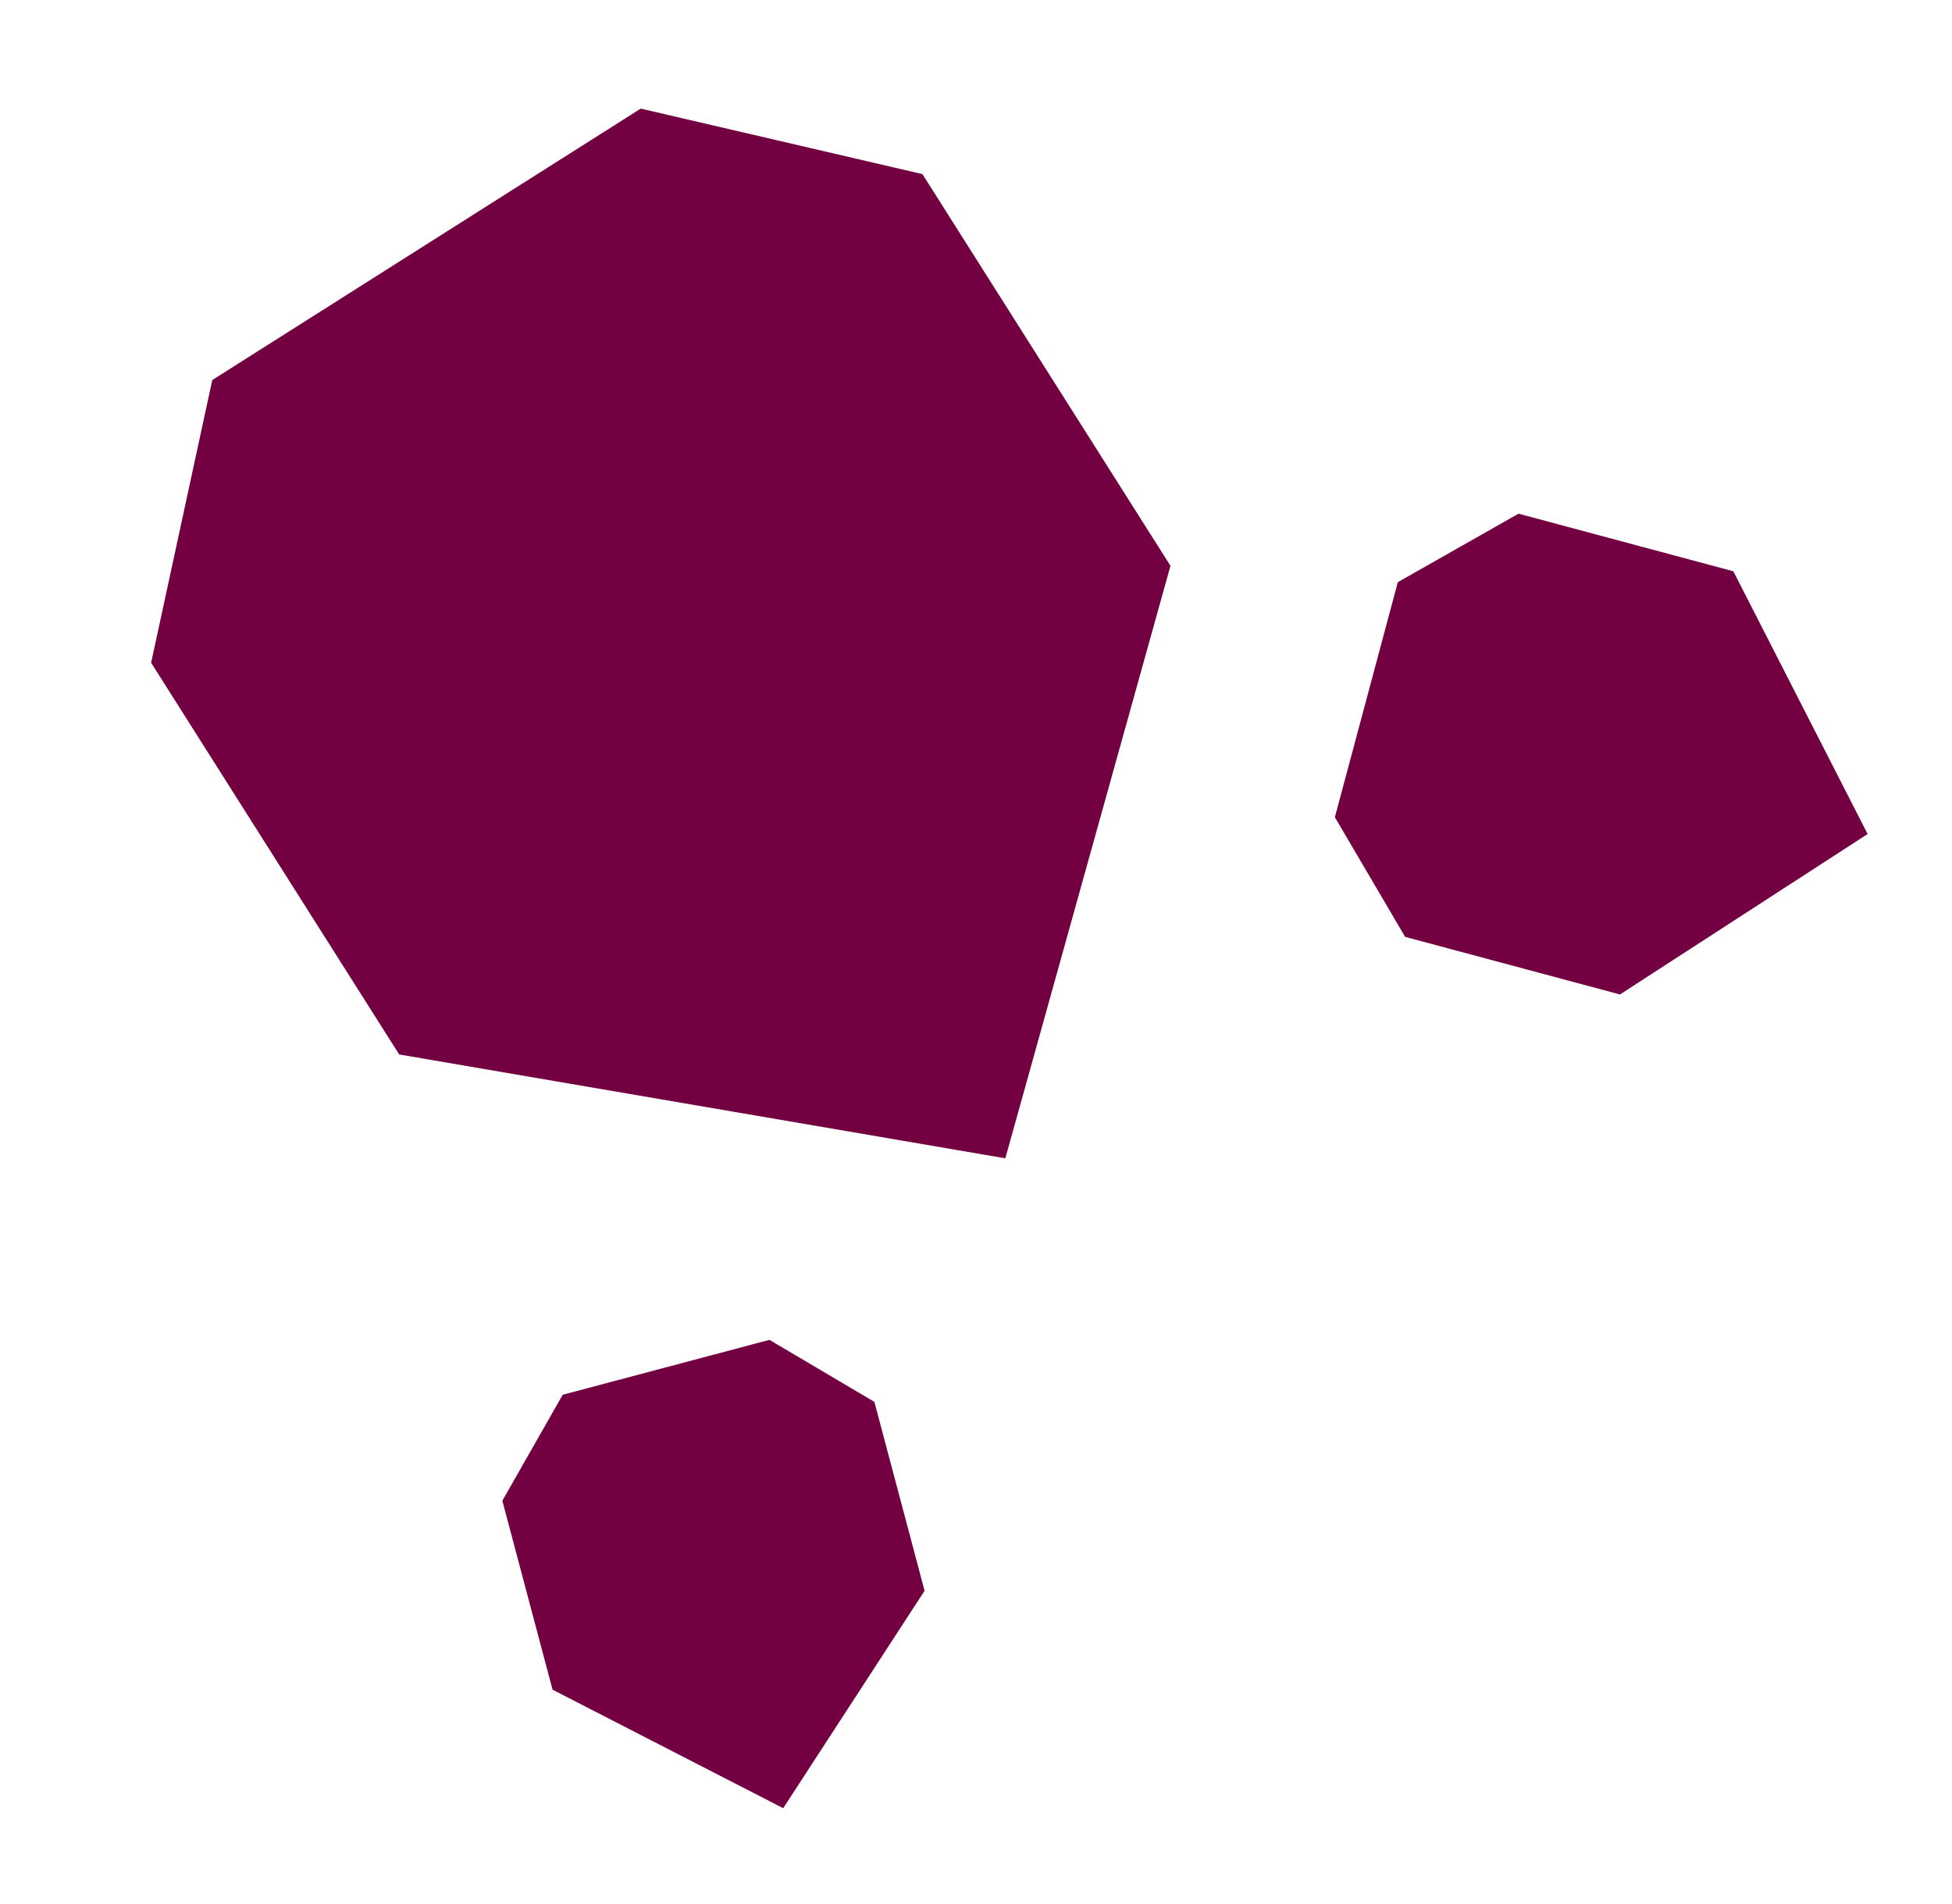 <svg xmlns="http://www.w3.org/2000/svg" width="40" height="39" viewBox="0 0 40 39" fill="none">
    <path d="M13.13 2.225L4.35 7.786L3.097 13.578L8.18 21.603L20.601 23.731L23.985 11.592L18.902 3.567L13.13 2.225Z" fill="#730041"/>
    <path d="M28.644 11.927L27.354 16.743L28.794 19.194L33.196 20.374L38.271 17.087L35.519 11.704L31.117 10.524L28.644 11.927Z" fill="#730041"/>
    <path d="M15.767 27.45L11.531 28.575L10.294 30.746L11.323 34.617L16.049 37.045L18.946 32.591L17.918 28.721L15.767 27.45Z" fill="#730041"/>
</svg>